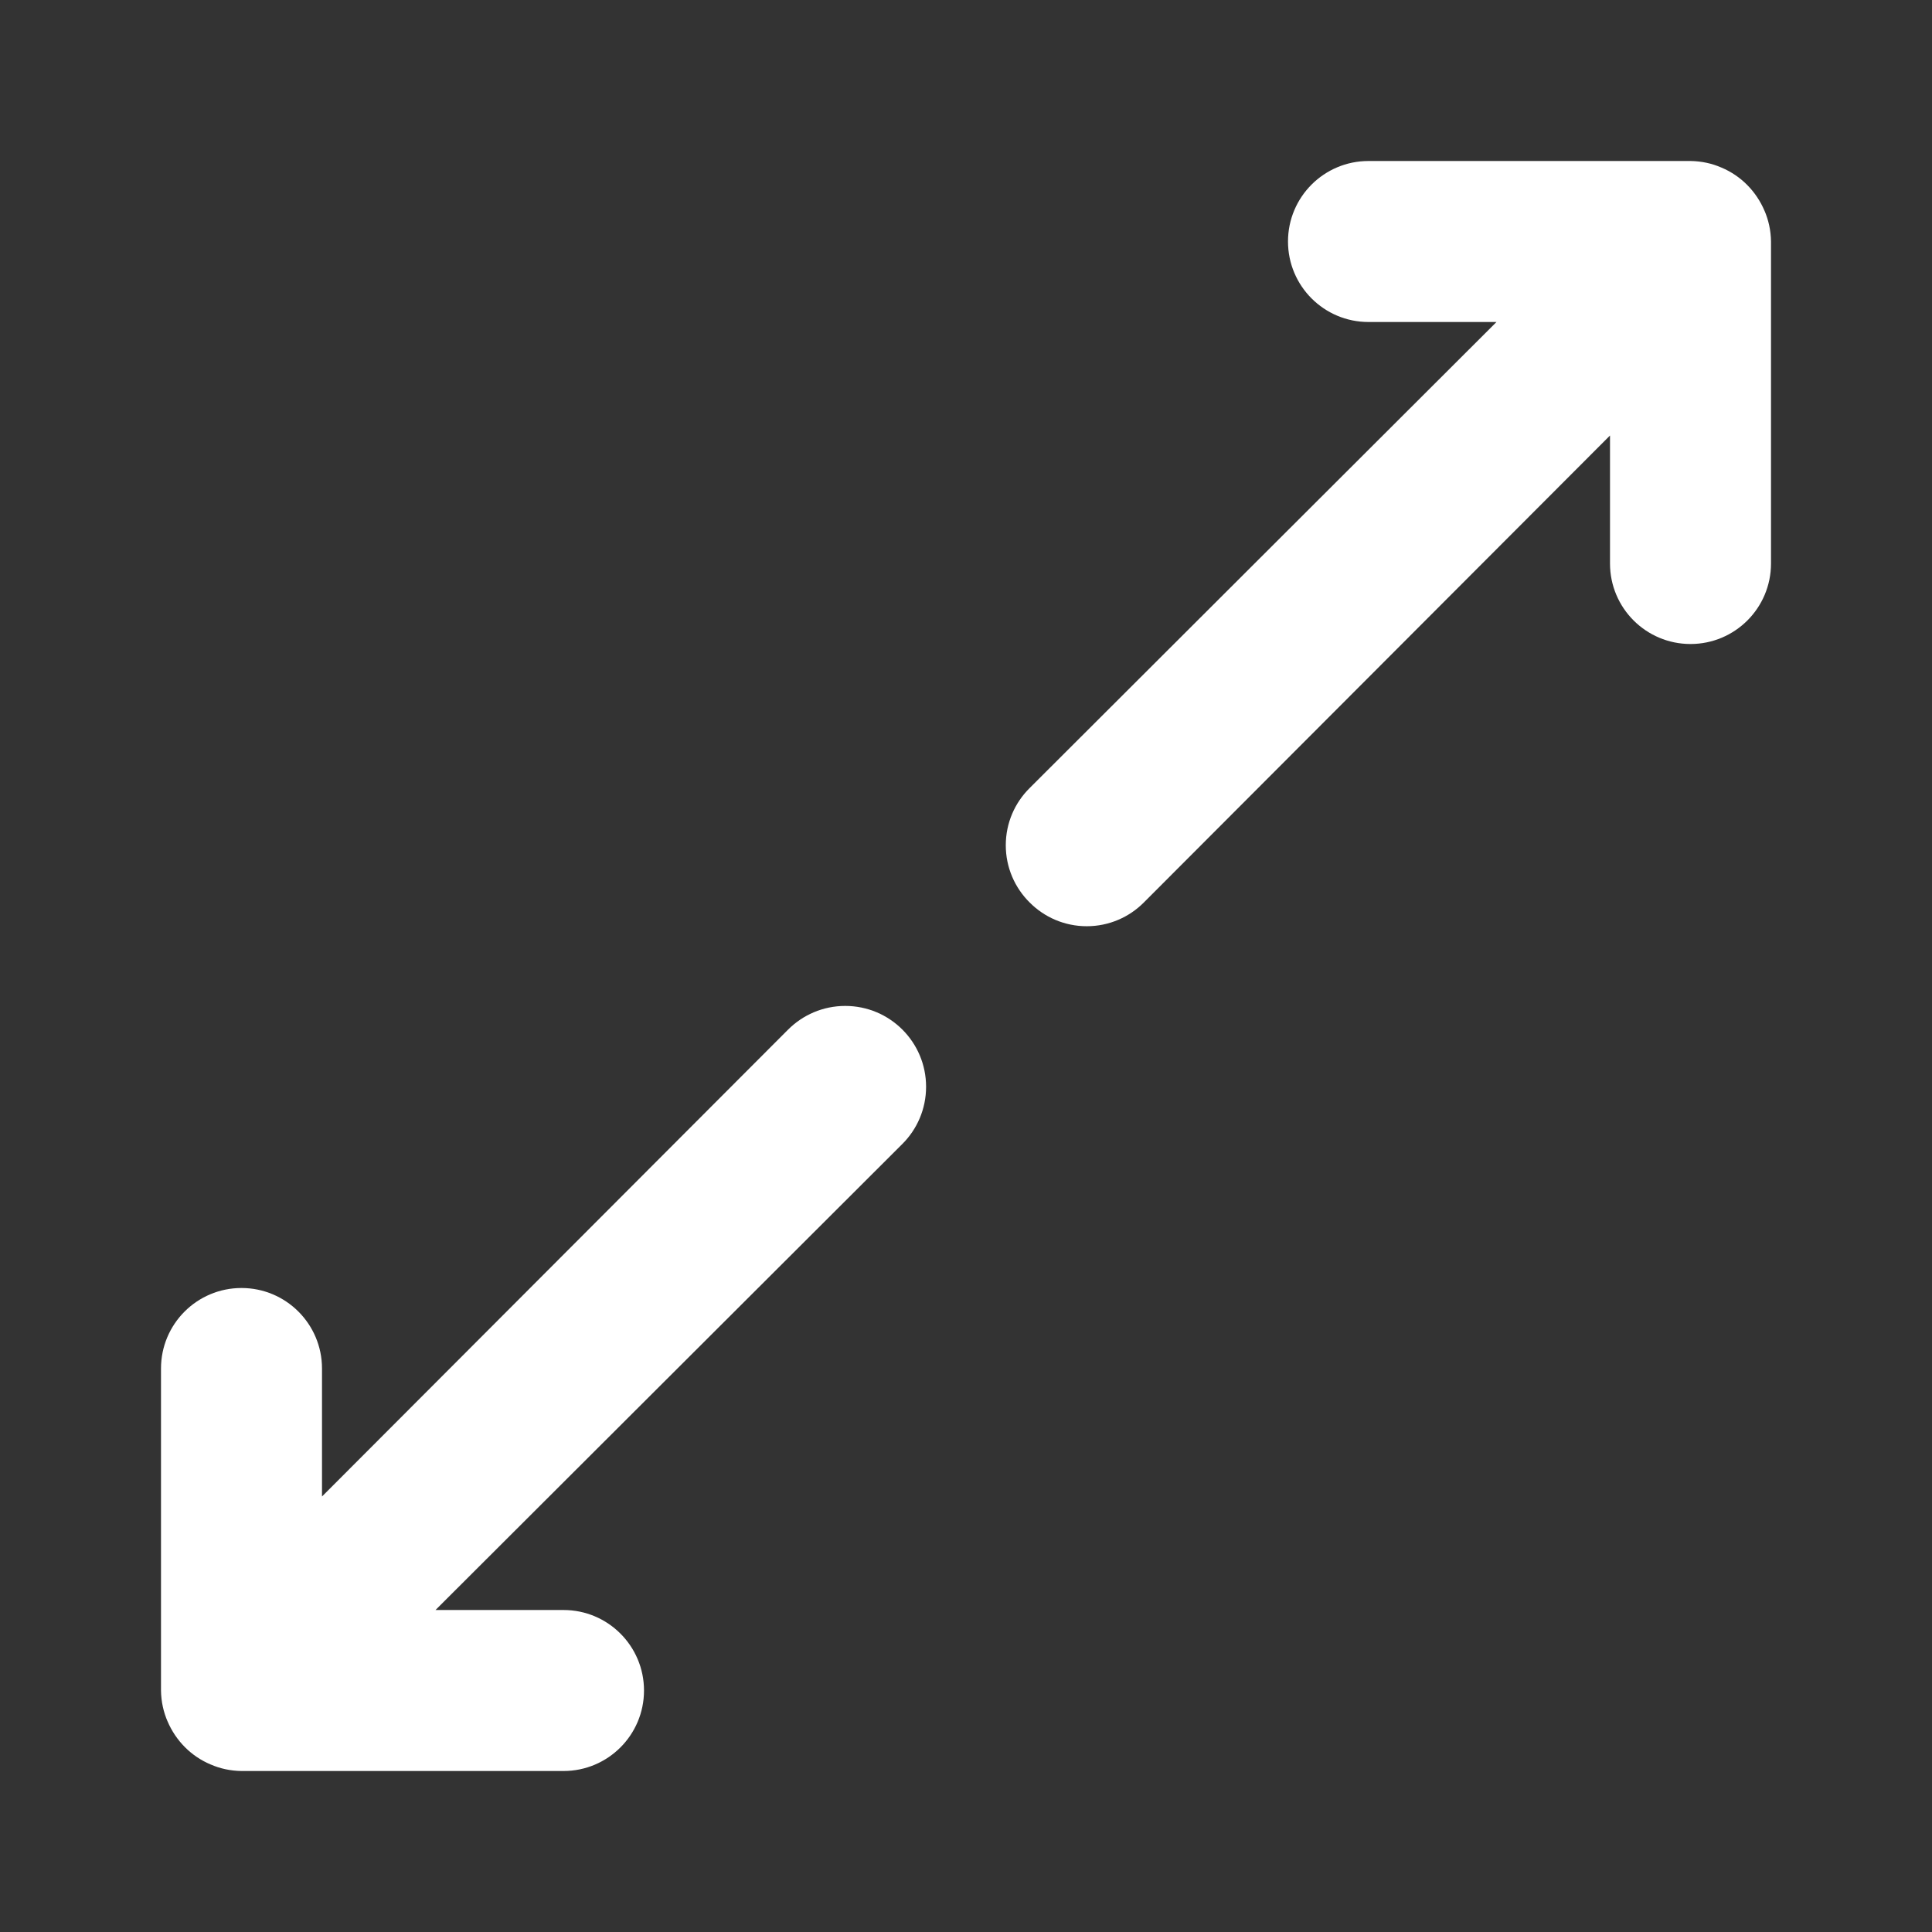 <!-- Generated by IcoMoon.io -->
<svg version="1.1" xmlns="http://www.w3.org/2000/svg" width="280" height="280" viewBox="0 0 280 280">
<rect x="0" y="0" width="280" height="280" fill="#333333" stroke="none"/>
<title>ul-expand-alt</title>
<path fill="#fff" d="M114.217 149.217l-67.55 67.667v-18.55c0-6.443-5.223-11.667-11.667-11.667s-11.667 5.223-11.667 11.667v0 46.667c0.020 1.606 0.361 3.127 0.963 4.509l-0.029-0.075c1.209 2.86 3.44 5.091 6.223 6.271l0.077 0.029c1.306 0.572 2.827 0.913 4.426 0.933h46.674c6.443 0 11.667-5.223 11.667-11.667s-5.223-11.667-11.667-11.667v0h-18.55l67.667-67.55c2.12-2.12 3.431-5.048 3.431-8.283 0-6.47-5.245-11.714-11.714-11.714-3.235 0-6.164 1.311-8.283 3.431v0zM255.733 30.567c-1.209-2.86-3.44-5.091-6.223-6.271l-0.077-0.029c-1.306-0.572-2.827-0.913-4.426-0.933h-46.674c-6.443 0-11.667 5.223-11.667 11.667s5.223 11.667 11.667 11.667v0h18.55l-67.667 67.55c-2.131 2.114-3.451 5.045-3.451 8.283s1.32 6.169 3.45 8.283l0.001 0.001c2.114 2.131 5.045 3.451 8.283 3.451s6.169-1.32 8.283-3.45l0.001-0.001 67.55-67.667v18.55c0 6.443 5.223 11.667 11.667 11.667s11.667-5.223 11.667-11.667v0-46.667c-0.020-1.606-0.361-3.127-0.962-4.509l0.029 0.075z"></path>
</svg>
